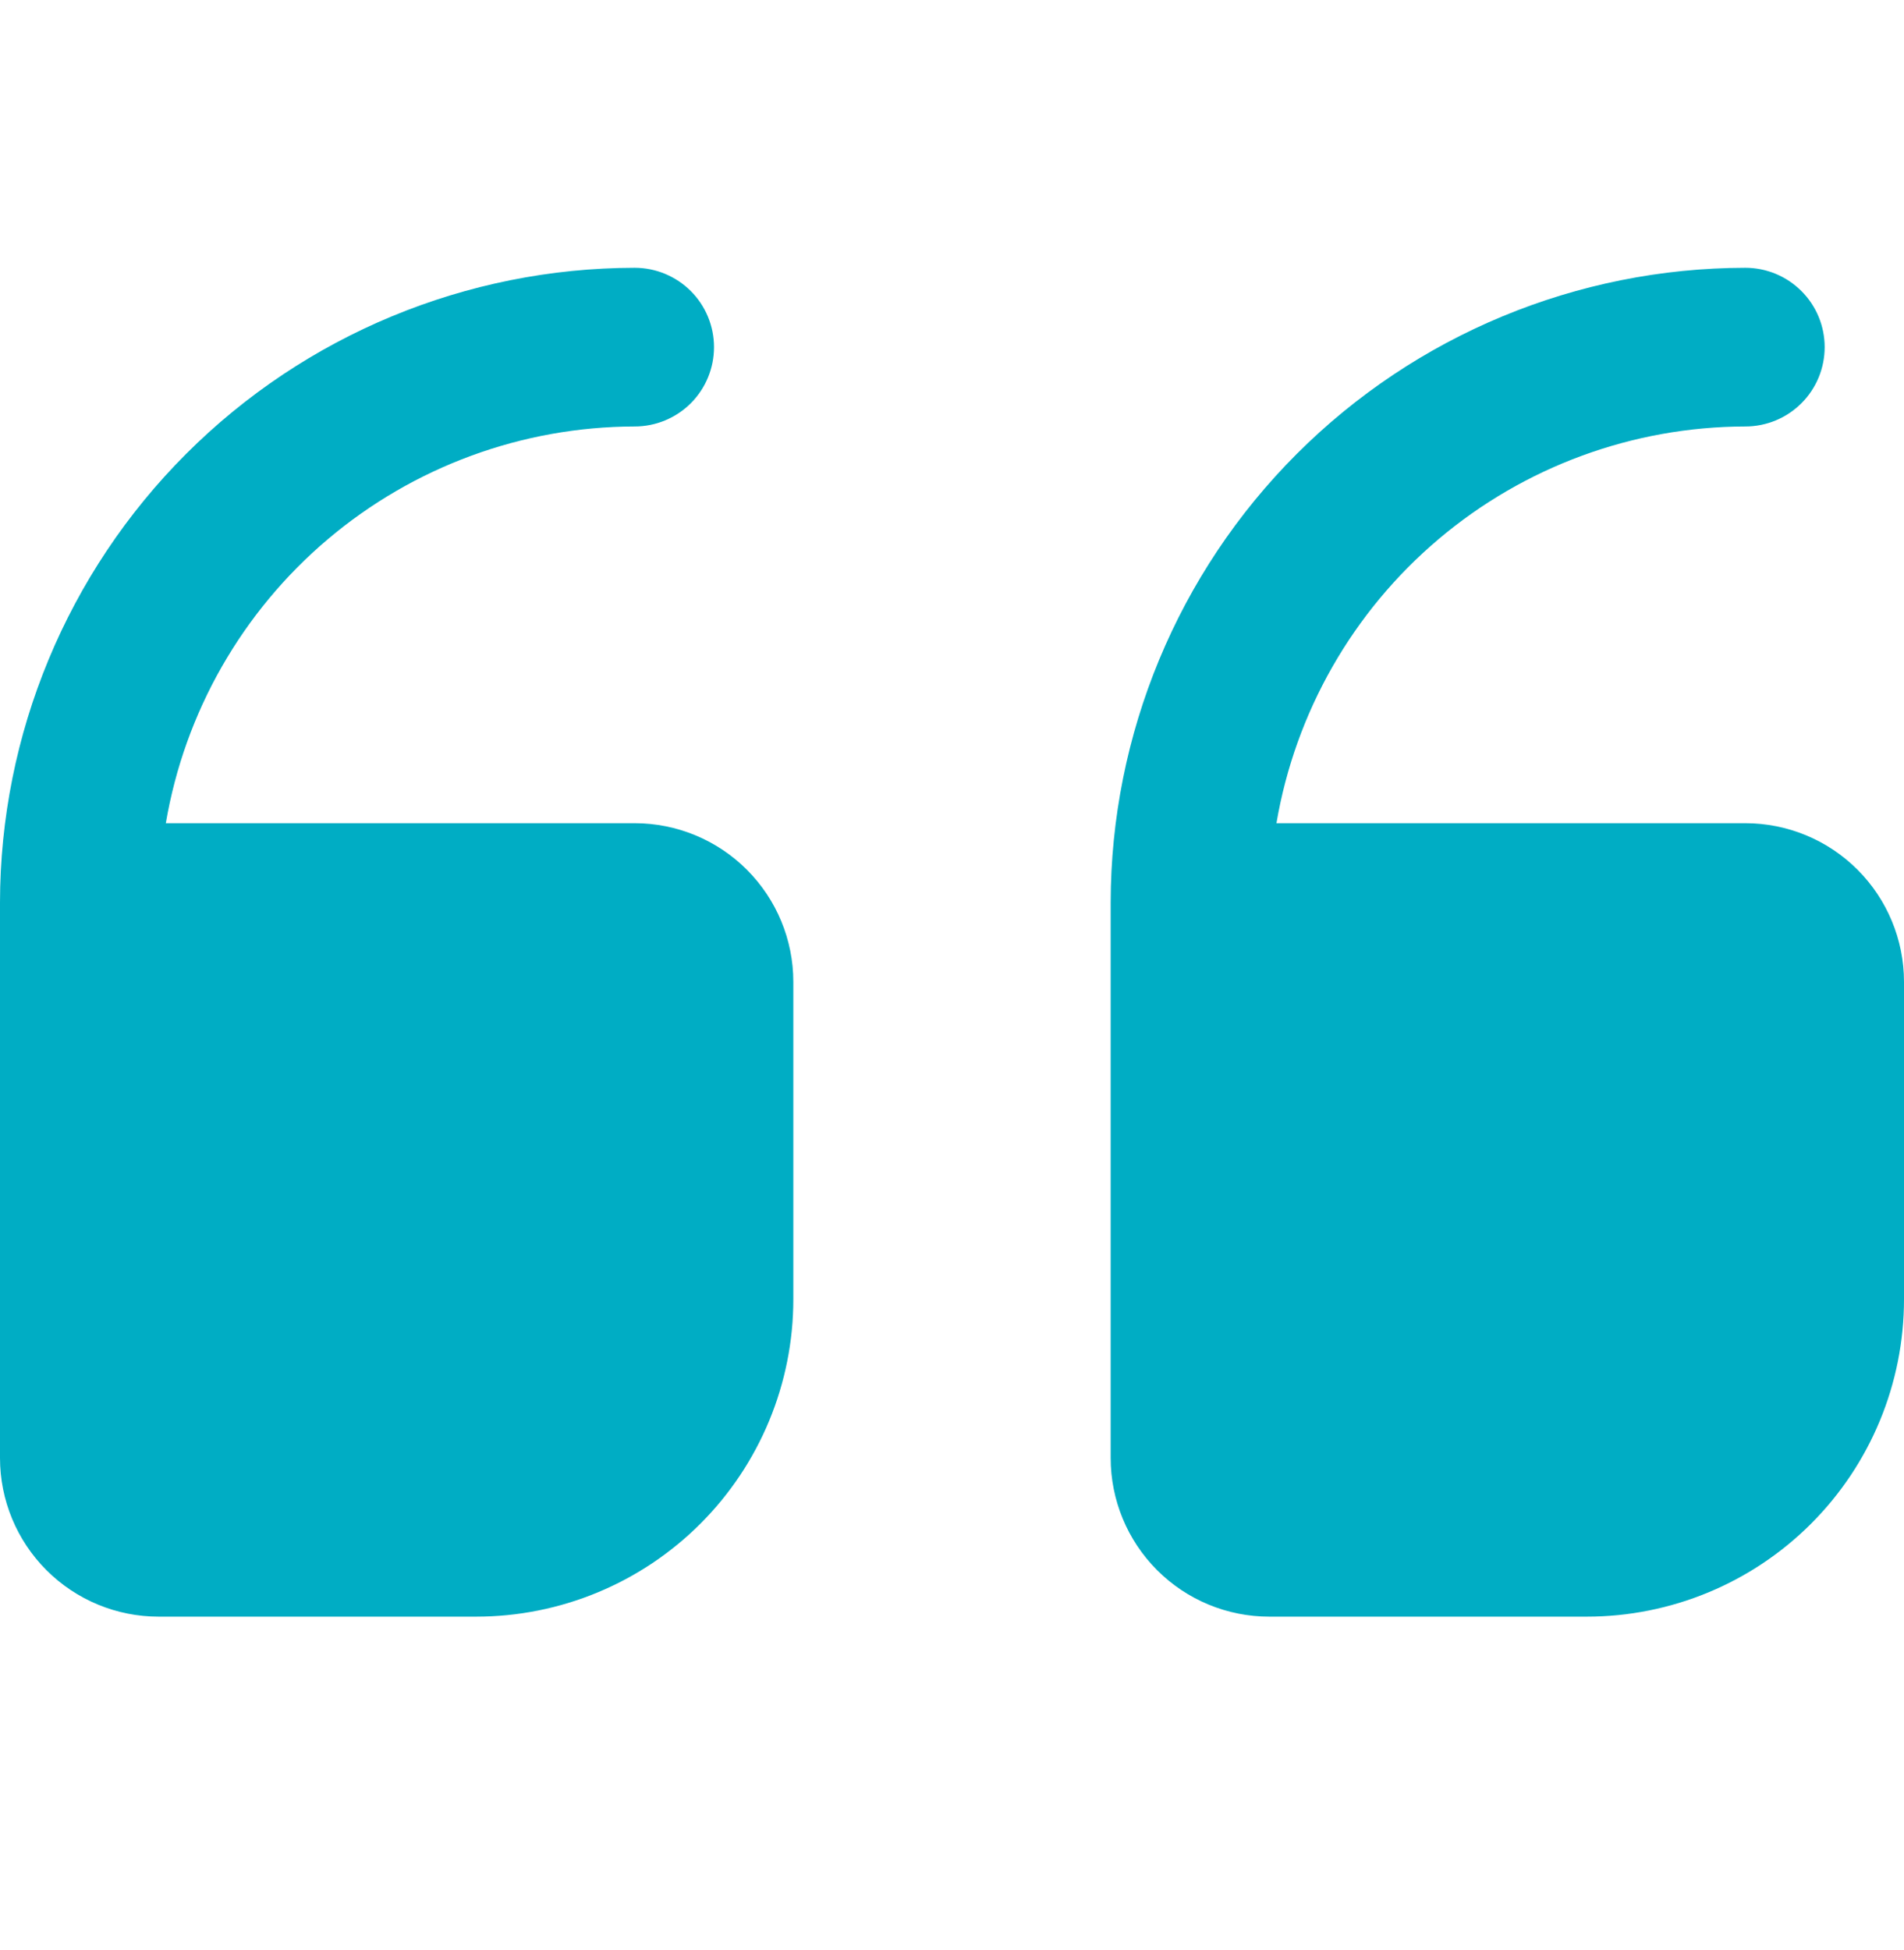 <svg width="42" height="43" viewBox="0 0 42 43" fill="none" xmlns="http://www.w3.org/2000/svg">
<g clip-path="url(#clip0_73_16)">
<path d="M28 35.656L35 35.656C36.856 35.656 38.637 34.919 39.95 33.606C41.263 32.293 42 30.513 42 28.656L42 21.656C42 20.728 41.631 19.838 40.975 19.182C40.319 18.525 39.428 18.156 38.5 18.156L28.157 18.156C28.573 15.713 29.838 13.494 31.731 11.893C33.623 10.292 36.021 9.411 38.5 9.406C38.964 9.406 39.409 9.222 39.737 8.894C40.066 8.566 40.25 8.121 40.25 7.656C40.25 7.192 40.066 6.747 39.737 6.419C39.409 6.091 38.964 5.906 38.5 5.906C34.788 5.911 31.23 7.387 28.605 10.011C25.98 12.636 24.504 16.195 24.5 19.906L24.5 32.156C24.5 33.085 24.869 33.975 25.525 34.631C26.181 35.288 27.072 35.656 28 35.656Z" fill="#00ADC4"/>
<path d="M3.5 35.656L10.5 35.656C12.357 35.656 14.137 34.919 15.45 33.606C16.763 32.293 17.5 30.513 17.5 28.656L17.5 21.656C17.5 20.728 17.131 19.838 16.475 19.182C15.819 18.525 14.928 18.156 14 18.156L3.658 18.156C4.073 15.713 5.339 13.494 7.231 11.893C9.124 10.292 11.521 9.411 14 9.406C14.464 9.406 14.909 9.222 15.238 8.894C15.566 8.566 15.75 8.121 15.75 7.656C15.75 7.192 15.566 6.747 15.238 6.419C14.909 6.091 14.464 5.906 14 5.906C10.288 5.911 6.73 7.387 4.105 10.011C1.481 12.636 0.004 16.195 0 19.906L0 32.156C0 33.085 0.369 33.975 1.025 34.631C1.682 35.288 2.572 35.656 3.5 35.656Z" fill="#00ADC4"/>
</g>
<defs>
<clipPath id="clip0_73_16">
<rect width="42" height="42" fill="white" transform="translate(42 42.657) rotate(-180)"/>
</clipPath>
</defs>
</svg>
